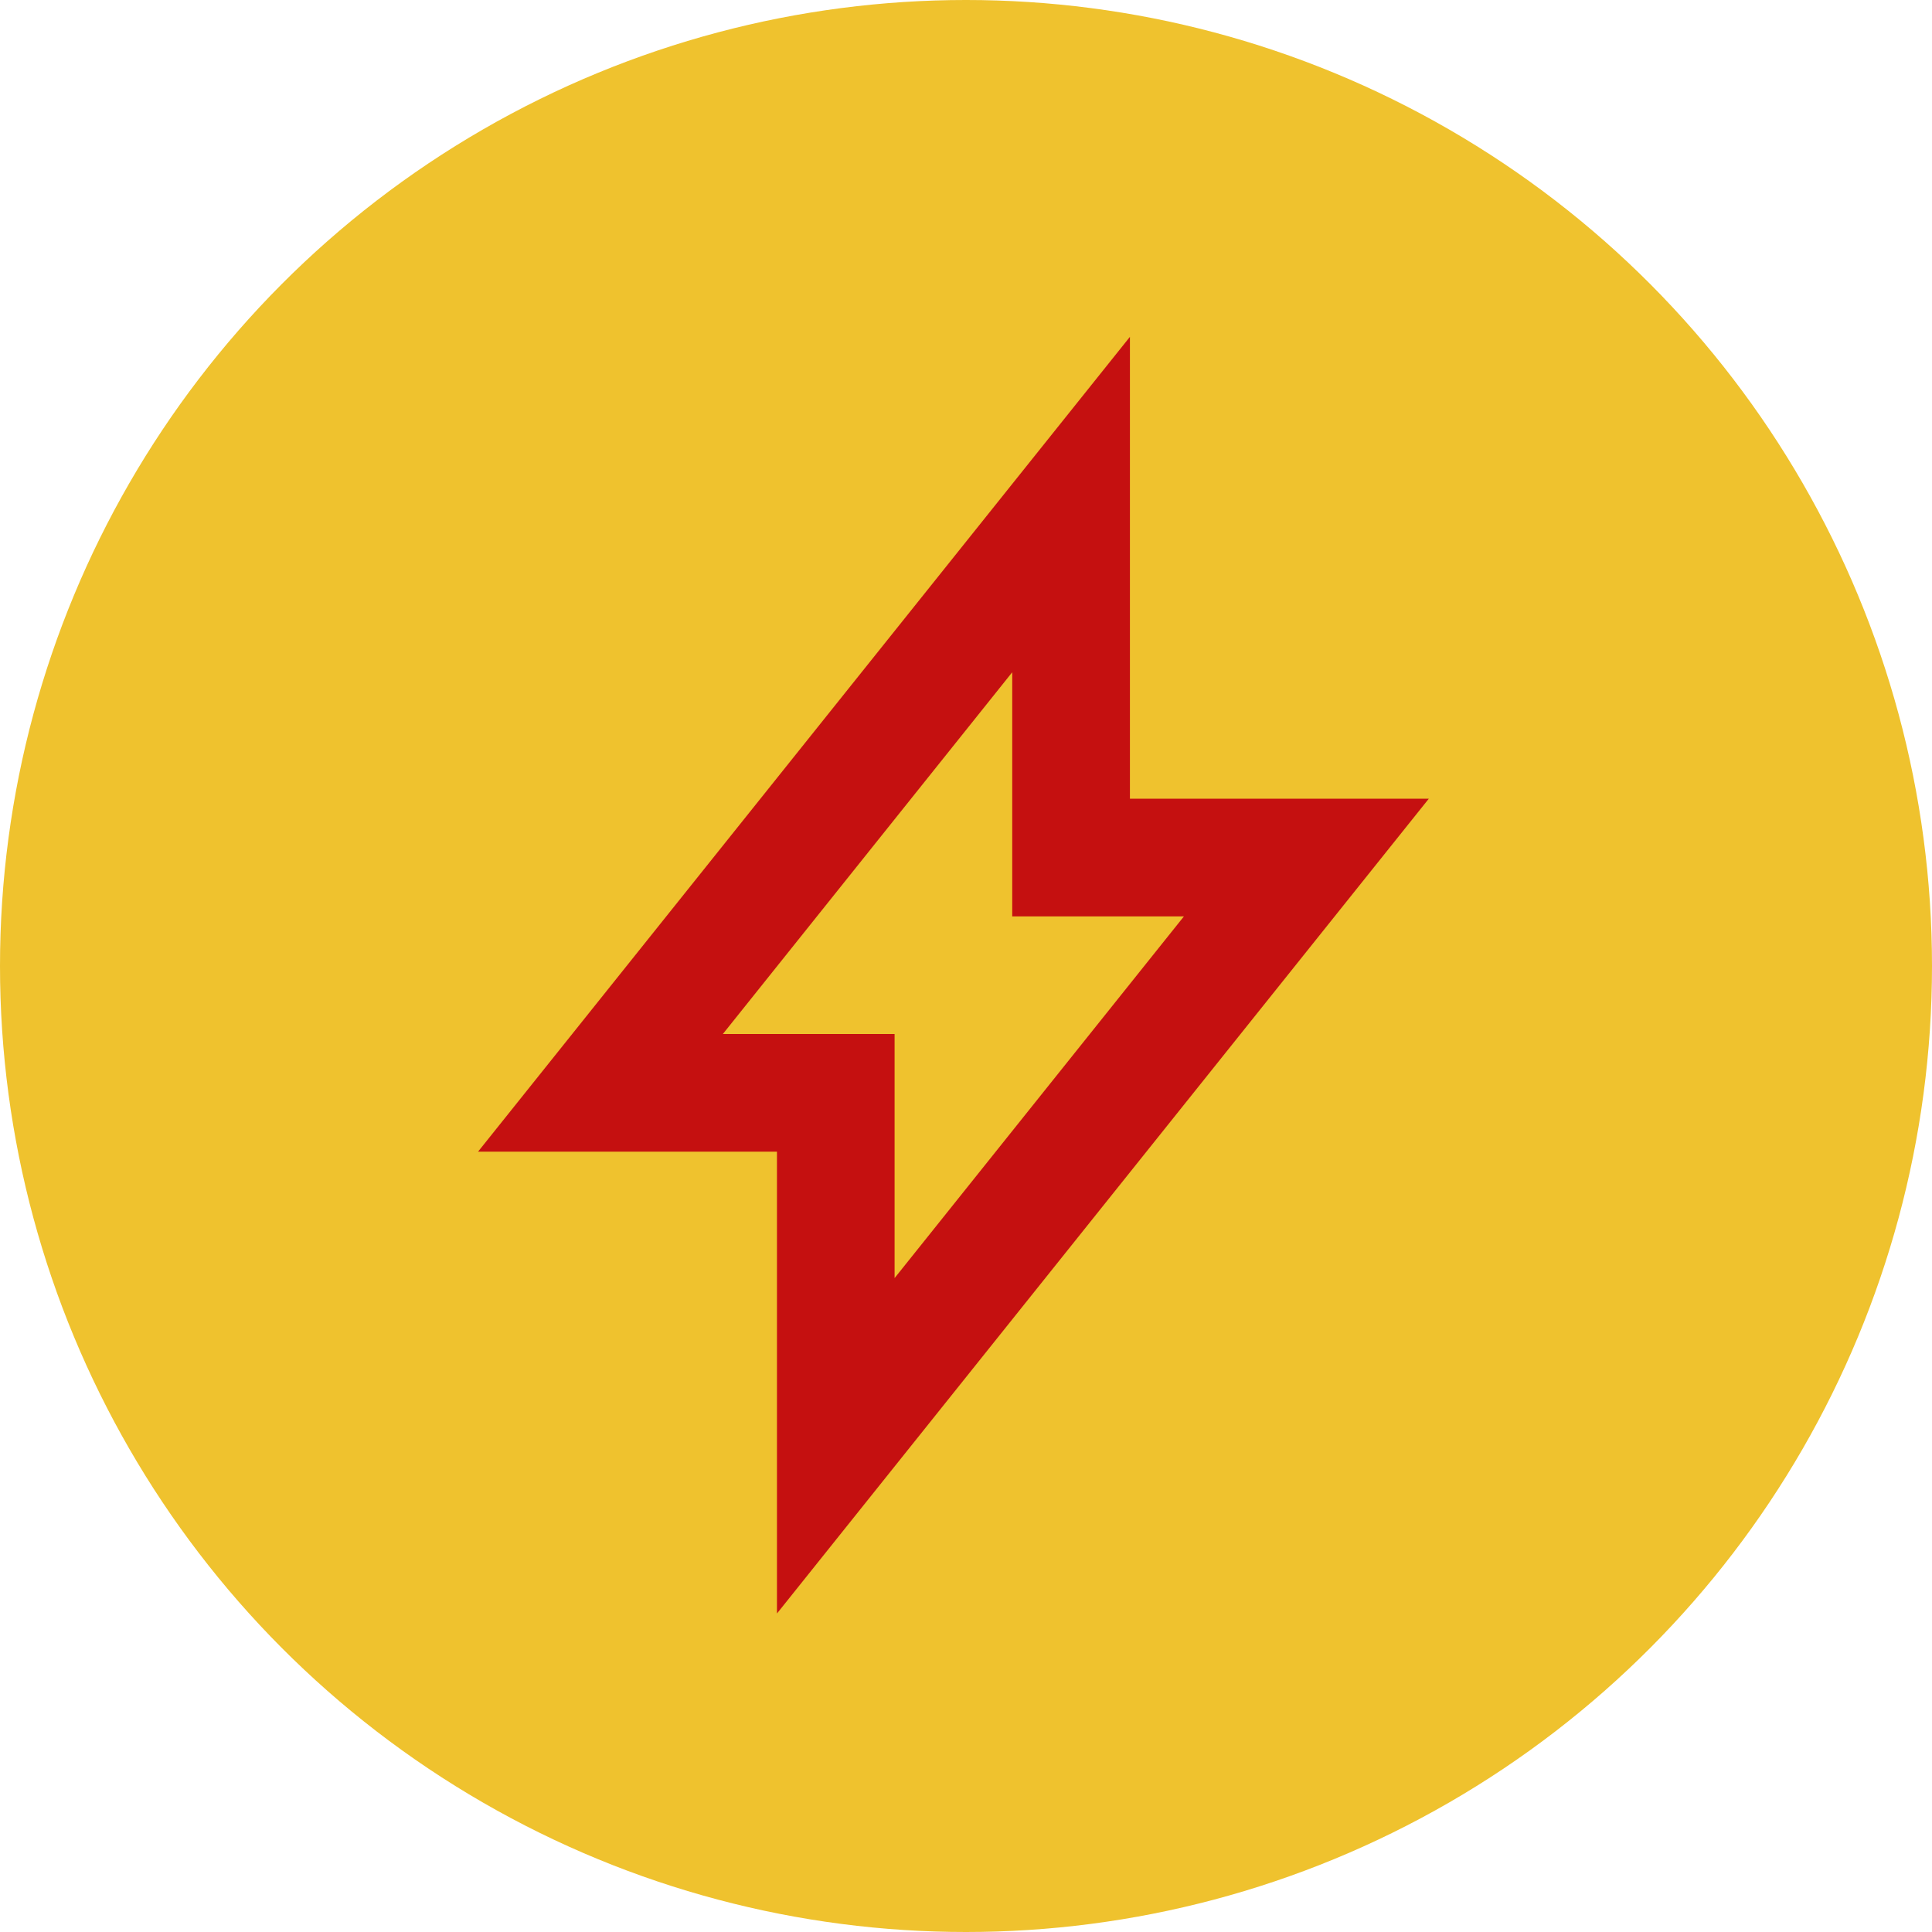 <svg width="26" height="26" viewBox="0 0 26 26" fill="none" xmlns="http://www.w3.org/2000/svg">
<circle cx="13" cy="13" r="13" fill="#EFC22E"/>
<path fill-rule="evenodd" clip-rule="evenodd" d="M6.433 15.499H10.456V21.714L19.228 10.749H15.206V4.533L6.433 15.499ZM12.039 13.915H9.728L13.622 9.047V12.332H15.933L12.039 17.2V13.915Z" fill="#C51010"/>
</svg>
